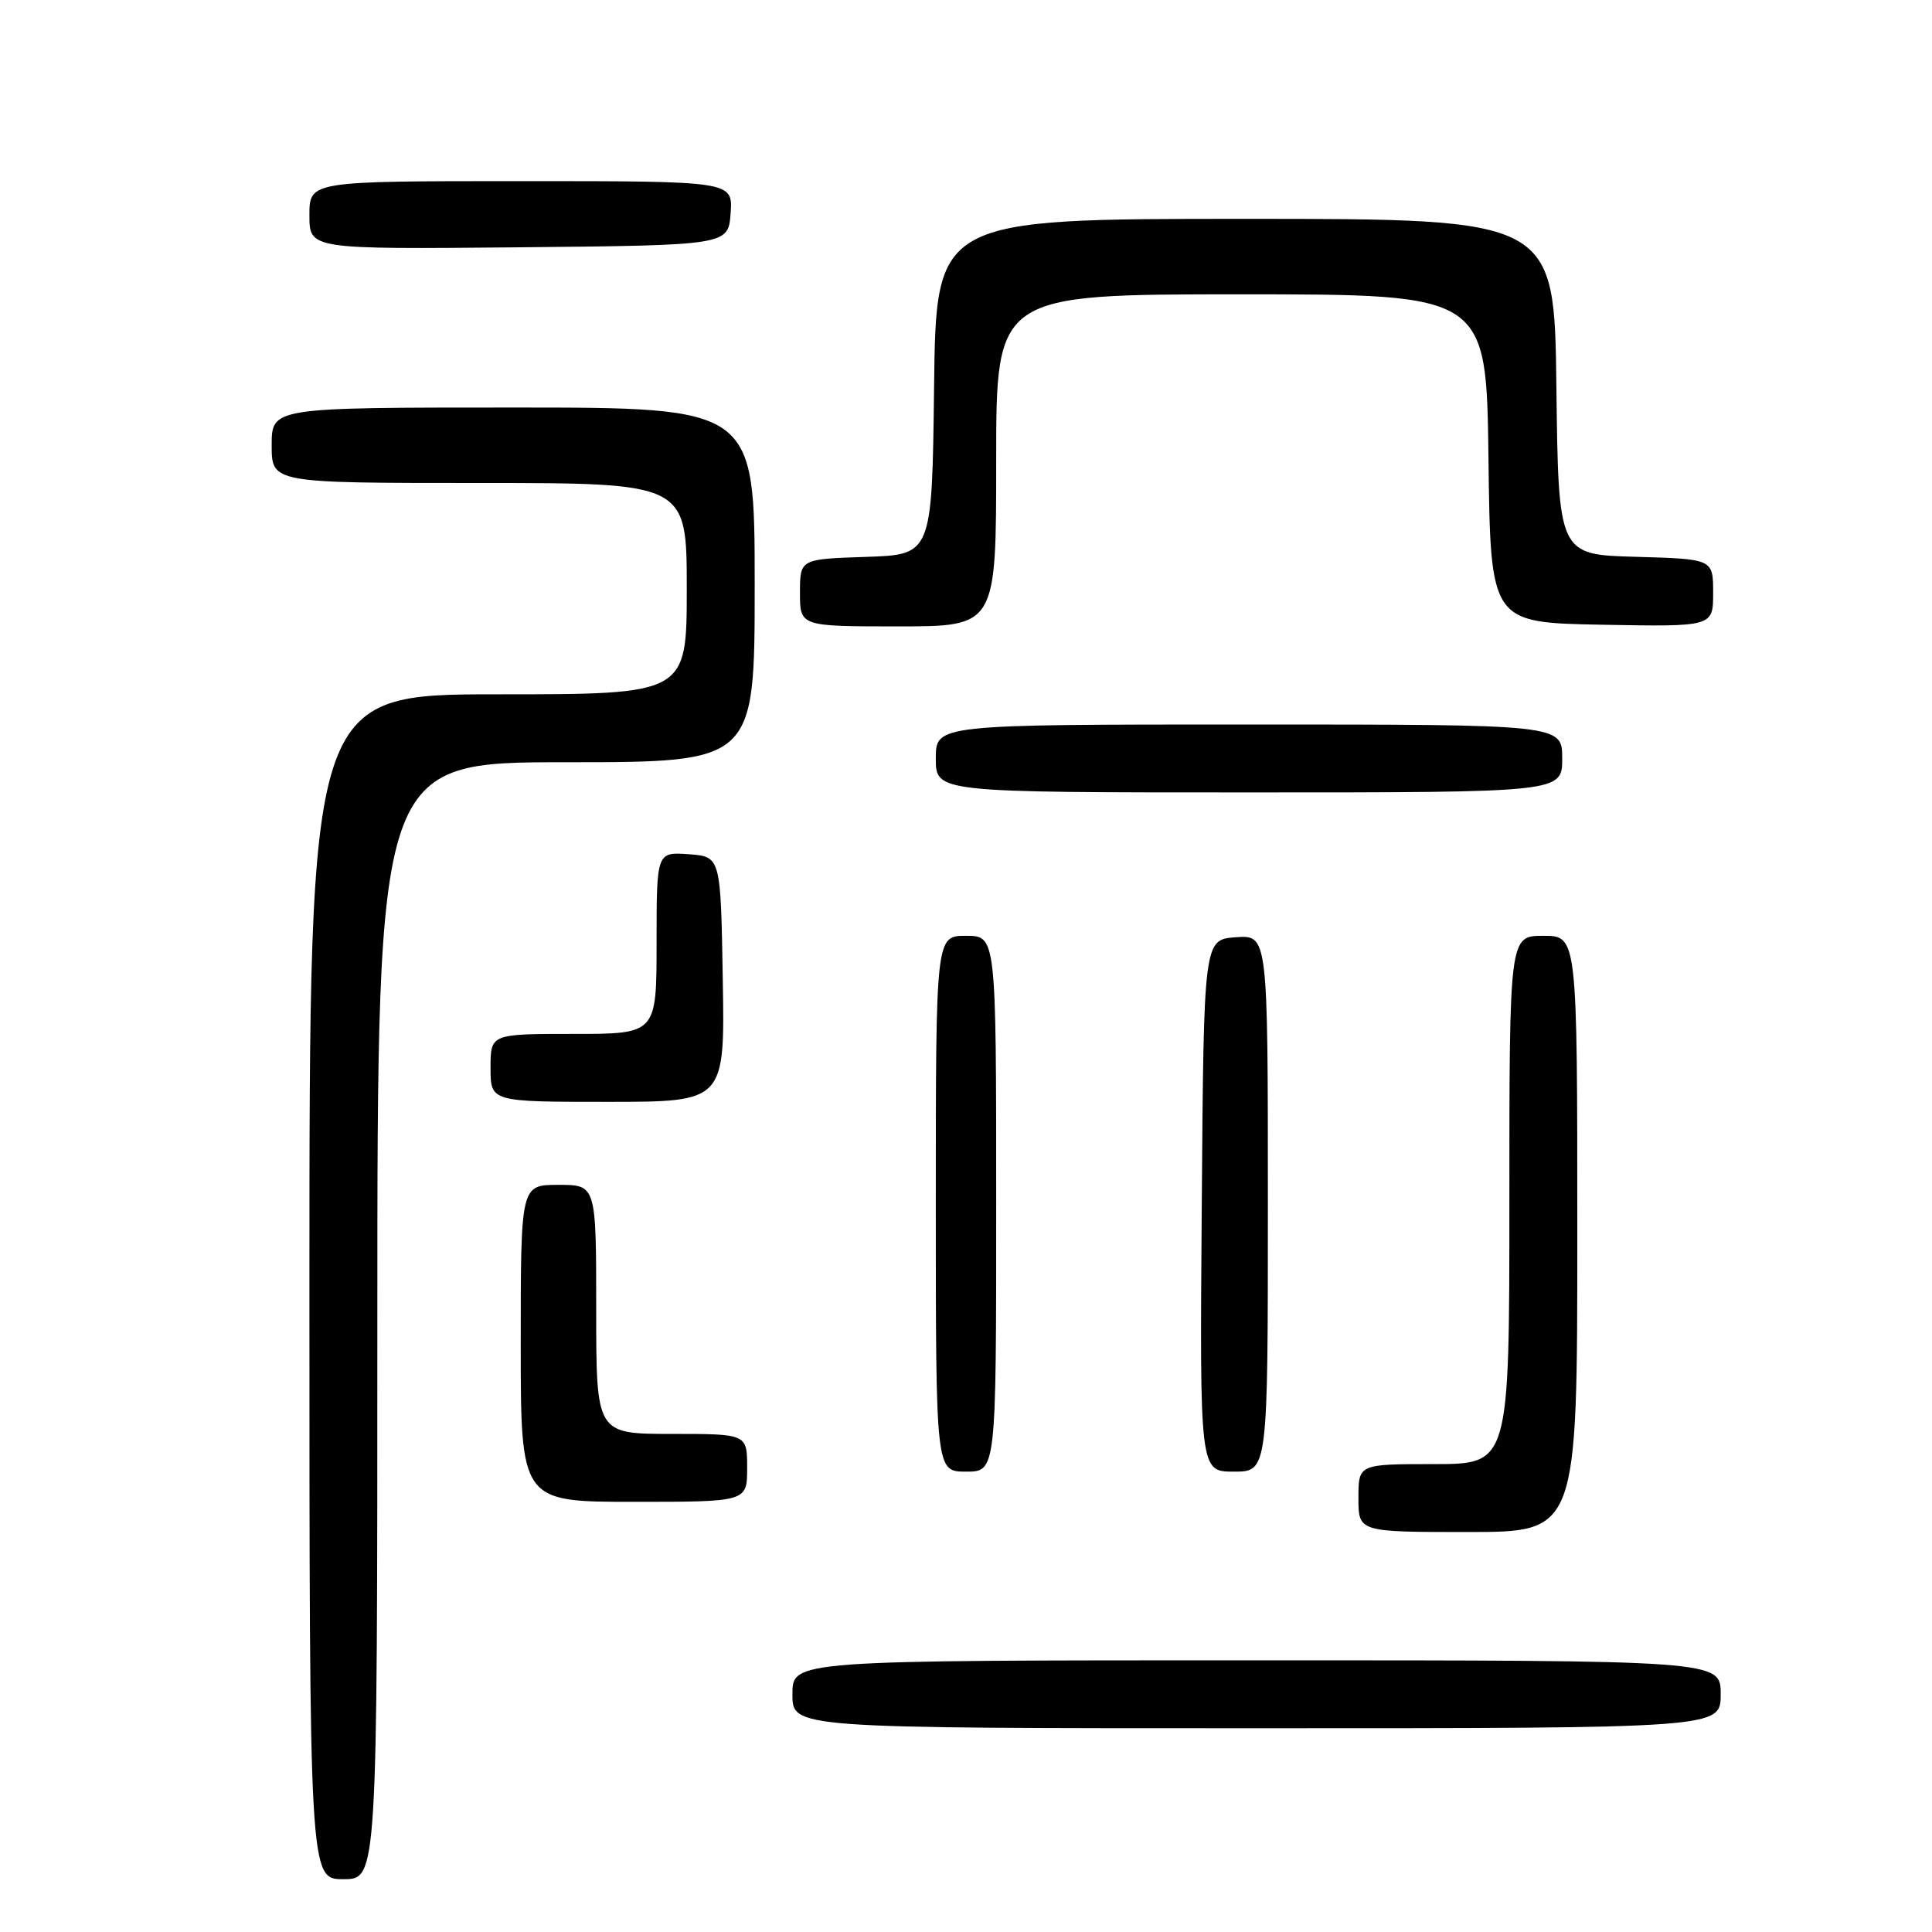 <?xml version="1.0" encoding="UTF-8" standalone="no"?>
<!DOCTYPE svg PUBLIC "-//W3C//DTD SVG 1.1//EN" "http://www.w3.org/Graphics/SVG/1.1/DTD/svg11.dtd" >
<svg xmlns="http://www.w3.org/2000/svg" xmlns:xlink="http://www.w3.org/1999/xlink" version="1.1" viewBox="0 0 256 256">
 <g >
 <path fill="currentColor"
d=" M 50.00 175.00 C 50.00 101.00 50.00 101.00 75.00 101.00 C 100.00 101.00 100.00 101.00 100.00 77.50 C 100.00 54.00 100.00 54.00 68.00 54.00 C 36.00 54.00 36.00 54.00 36.00 59.00 C 36.00 64.00 36.00 64.00 63.50 64.00 C 91.00 64.00 91.00 64.00 91.00 78.00 C 91.00 92.00 91.00 92.00 66.00 92.00 C 41.00 92.00 41.00 92.00 41.00 170.50 C 41.00 249.00 41.00 249.00 45.50 249.00 C 50.00 249.00 50.00 249.00 50.00 175.00 Z  M 228.00 224.50 C 228.00 220.00 228.00 220.00 166.50 220.00 C 105.00 220.00 105.00 220.00 105.00 224.50 C 105.00 229.00 105.00 229.00 166.50 229.00 C 228.00 229.00 228.00 229.00 228.00 224.50 Z  M 209.00 163.50 C 209.00 124.00 209.00 124.00 204.50 124.00 C 200.00 124.00 200.00 124.00 200.00 159.00 C 200.00 194.00 200.00 194.00 190.00 194.00 C 180.00 194.00 180.00 194.00 180.00 198.50 C 180.00 203.00 180.00 203.00 194.50 203.00 C 209.00 203.00 209.00 203.00 209.00 163.50 Z  M 99.00 194.50 C 99.00 190.00 99.00 190.00 89.00 190.00 C 79.00 190.00 79.00 190.00 79.00 173.50 C 79.00 157.00 79.00 157.00 74.00 157.00 C 69.00 157.00 69.00 157.00 69.00 178.00 C 69.00 199.00 69.00 199.00 84.00 199.00 C 99.00 199.00 99.00 199.00 99.00 194.50 Z  M 132.00 159.50 C 132.00 124.00 132.00 124.00 128.00 124.00 C 124.00 124.00 124.00 124.00 124.00 159.50 C 124.00 195.00 124.00 195.00 128.00 195.00 C 132.00 195.00 132.00 195.00 132.00 159.50 Z  M 168.00 159.44 C 168.00 123.89 168.00 123.89 163.75 124.19 C 159.50 124.50 159.50 124.50 159.24 159.75 C 158.97 195.00 158.97 195.00 163.49 195.00 C 168.00 195.00 168.00 195.00 168.00 159.44 Z  M 95.77 129.75 C 95.50 113.50 95.50 113.50 91.25 113.19 C 87.00 112.89 87.00 112.89 87.00 124.94 C 87.00 137.00 87.00 137.00 76.00 137.00 C 65.00 137.00 65.00 137.00 65.00 141.50 C 65.00 146.00 65.00 146.00 80.52 146.00 C 96.05 146.00 96.05 146.00 95.77 129.75 Z  M 207.00 100.50 C 207.00 96.00 207.00 96.00 165.50 96.00 C 124.00 96.00 124.00 96.00 124.00 100.50 C 124.00 105.00 124.00 105.00 165.50 105.00 C 207.00 105.00 207.00 105.00 207.00 100.50 Z  M 132.00 61.00 C 132.00 39.00 132.00 39.00 164.48 39.00 C 196.96 39.00 196.96 39.00 197.23 60.75 C 197.50 82.50 197.50 82.50 212.25 82.78 C 227.00 83.05 227.00 83.05 227.00 78.56 C 227.00 74.07 227.00 74.07 216.75 73.78 C 206.50 73.50 206.50 73.50 206.23 51.25 C 205.96 29.00 205.96 29.00 165.00 29.00 C 124.04 29.00 124.04 29.00 123.77 51.25 C 123.50 73.50 123.50 73.50 114.75 73.79 C 106.00 74.08 106.00 74.08 106.00 78.54 C 106.00 83.00 106.00 83.00 119.00 83.00 C 132.00 83.00 132.00 83.00 132.00 61.00 Z  M 96.81 28.25 C 97.11 24.00 97.11 24.00 69.06 24.00 C 41.00 24.00 41.00 24.00 41.00 28.52 C 41.00 33.03 41.00 33.03 68.75 32.77 C 96.50 32.50 96.50 32.50 96.81 28.25 Z "/>
</g>
</svg>